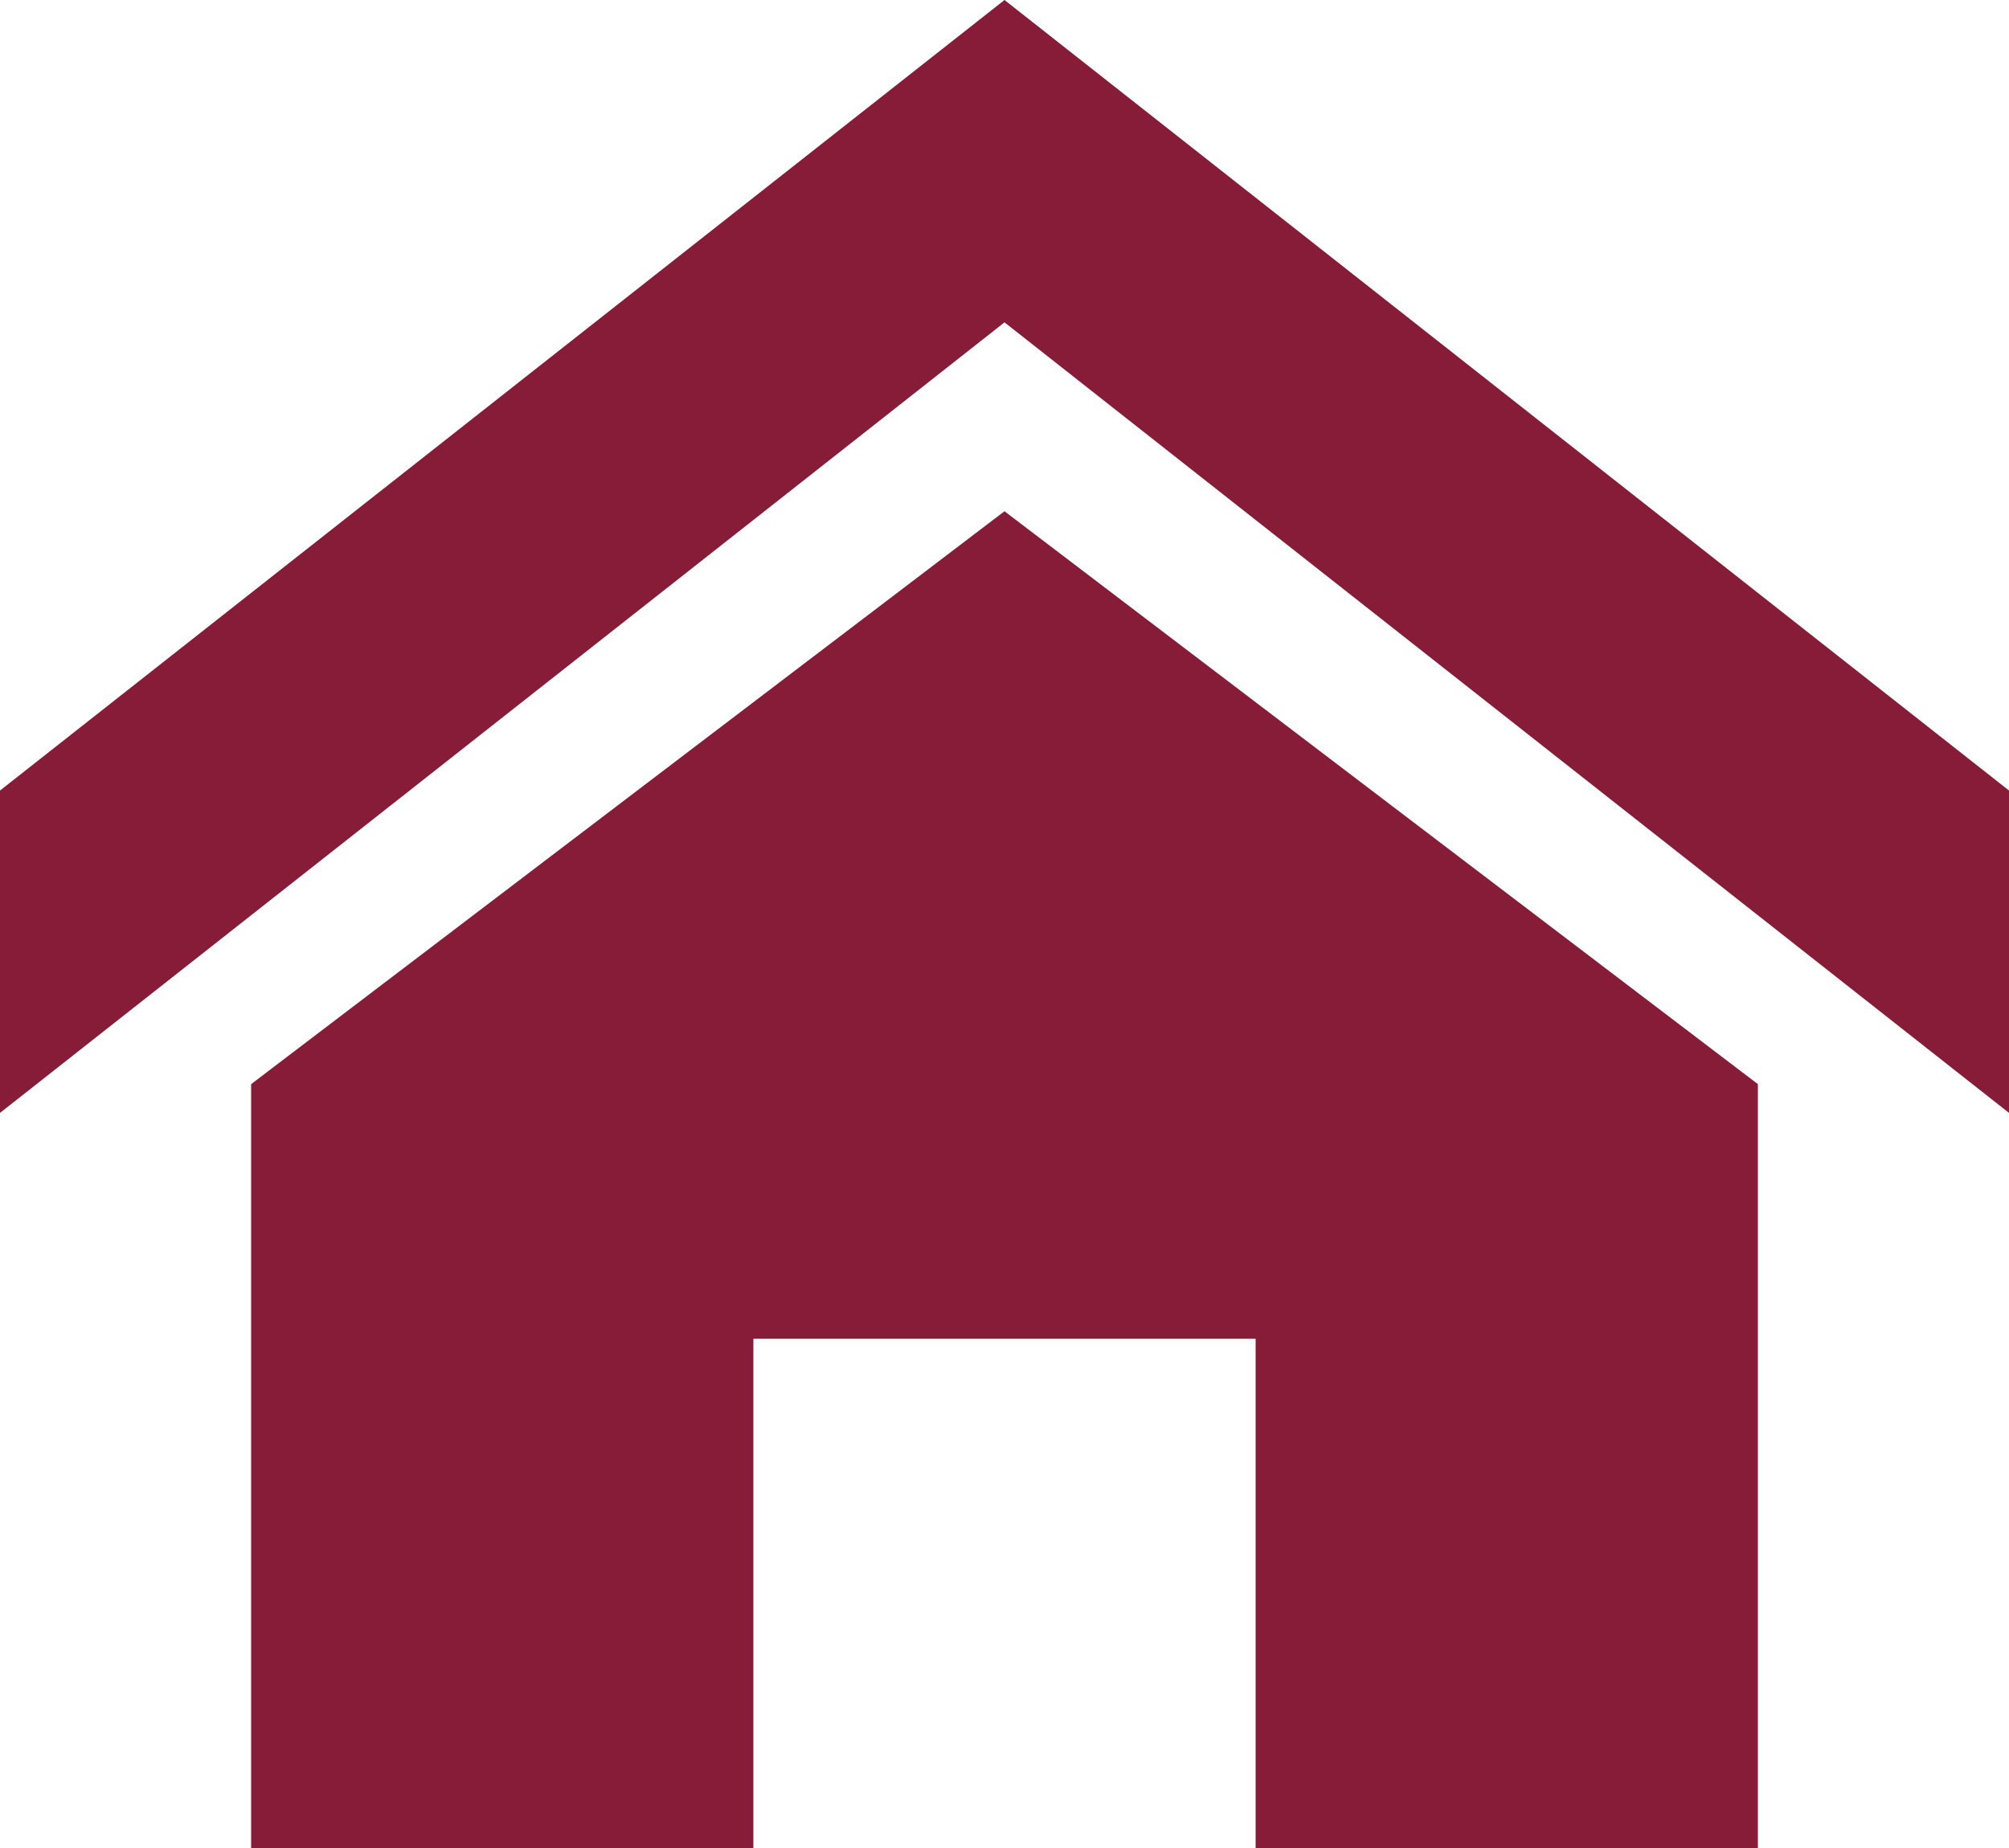 <svg width="25" height="23" viewBox="0 0 25 23" fill="none" xmlns="http://www.w3.org/2000/svg">
<path d="M25 13.851L12.5 4.012L0 13.851V9.839L12.5 0L25 9.839V13.851ZM21.875 13.493V23H15.625V16.662H9.375V23H3.125V13.493L12.5 6.363L21.875 13.493Z" fill="#7A0424" fill-opacity="0.9"/>
</svg>
